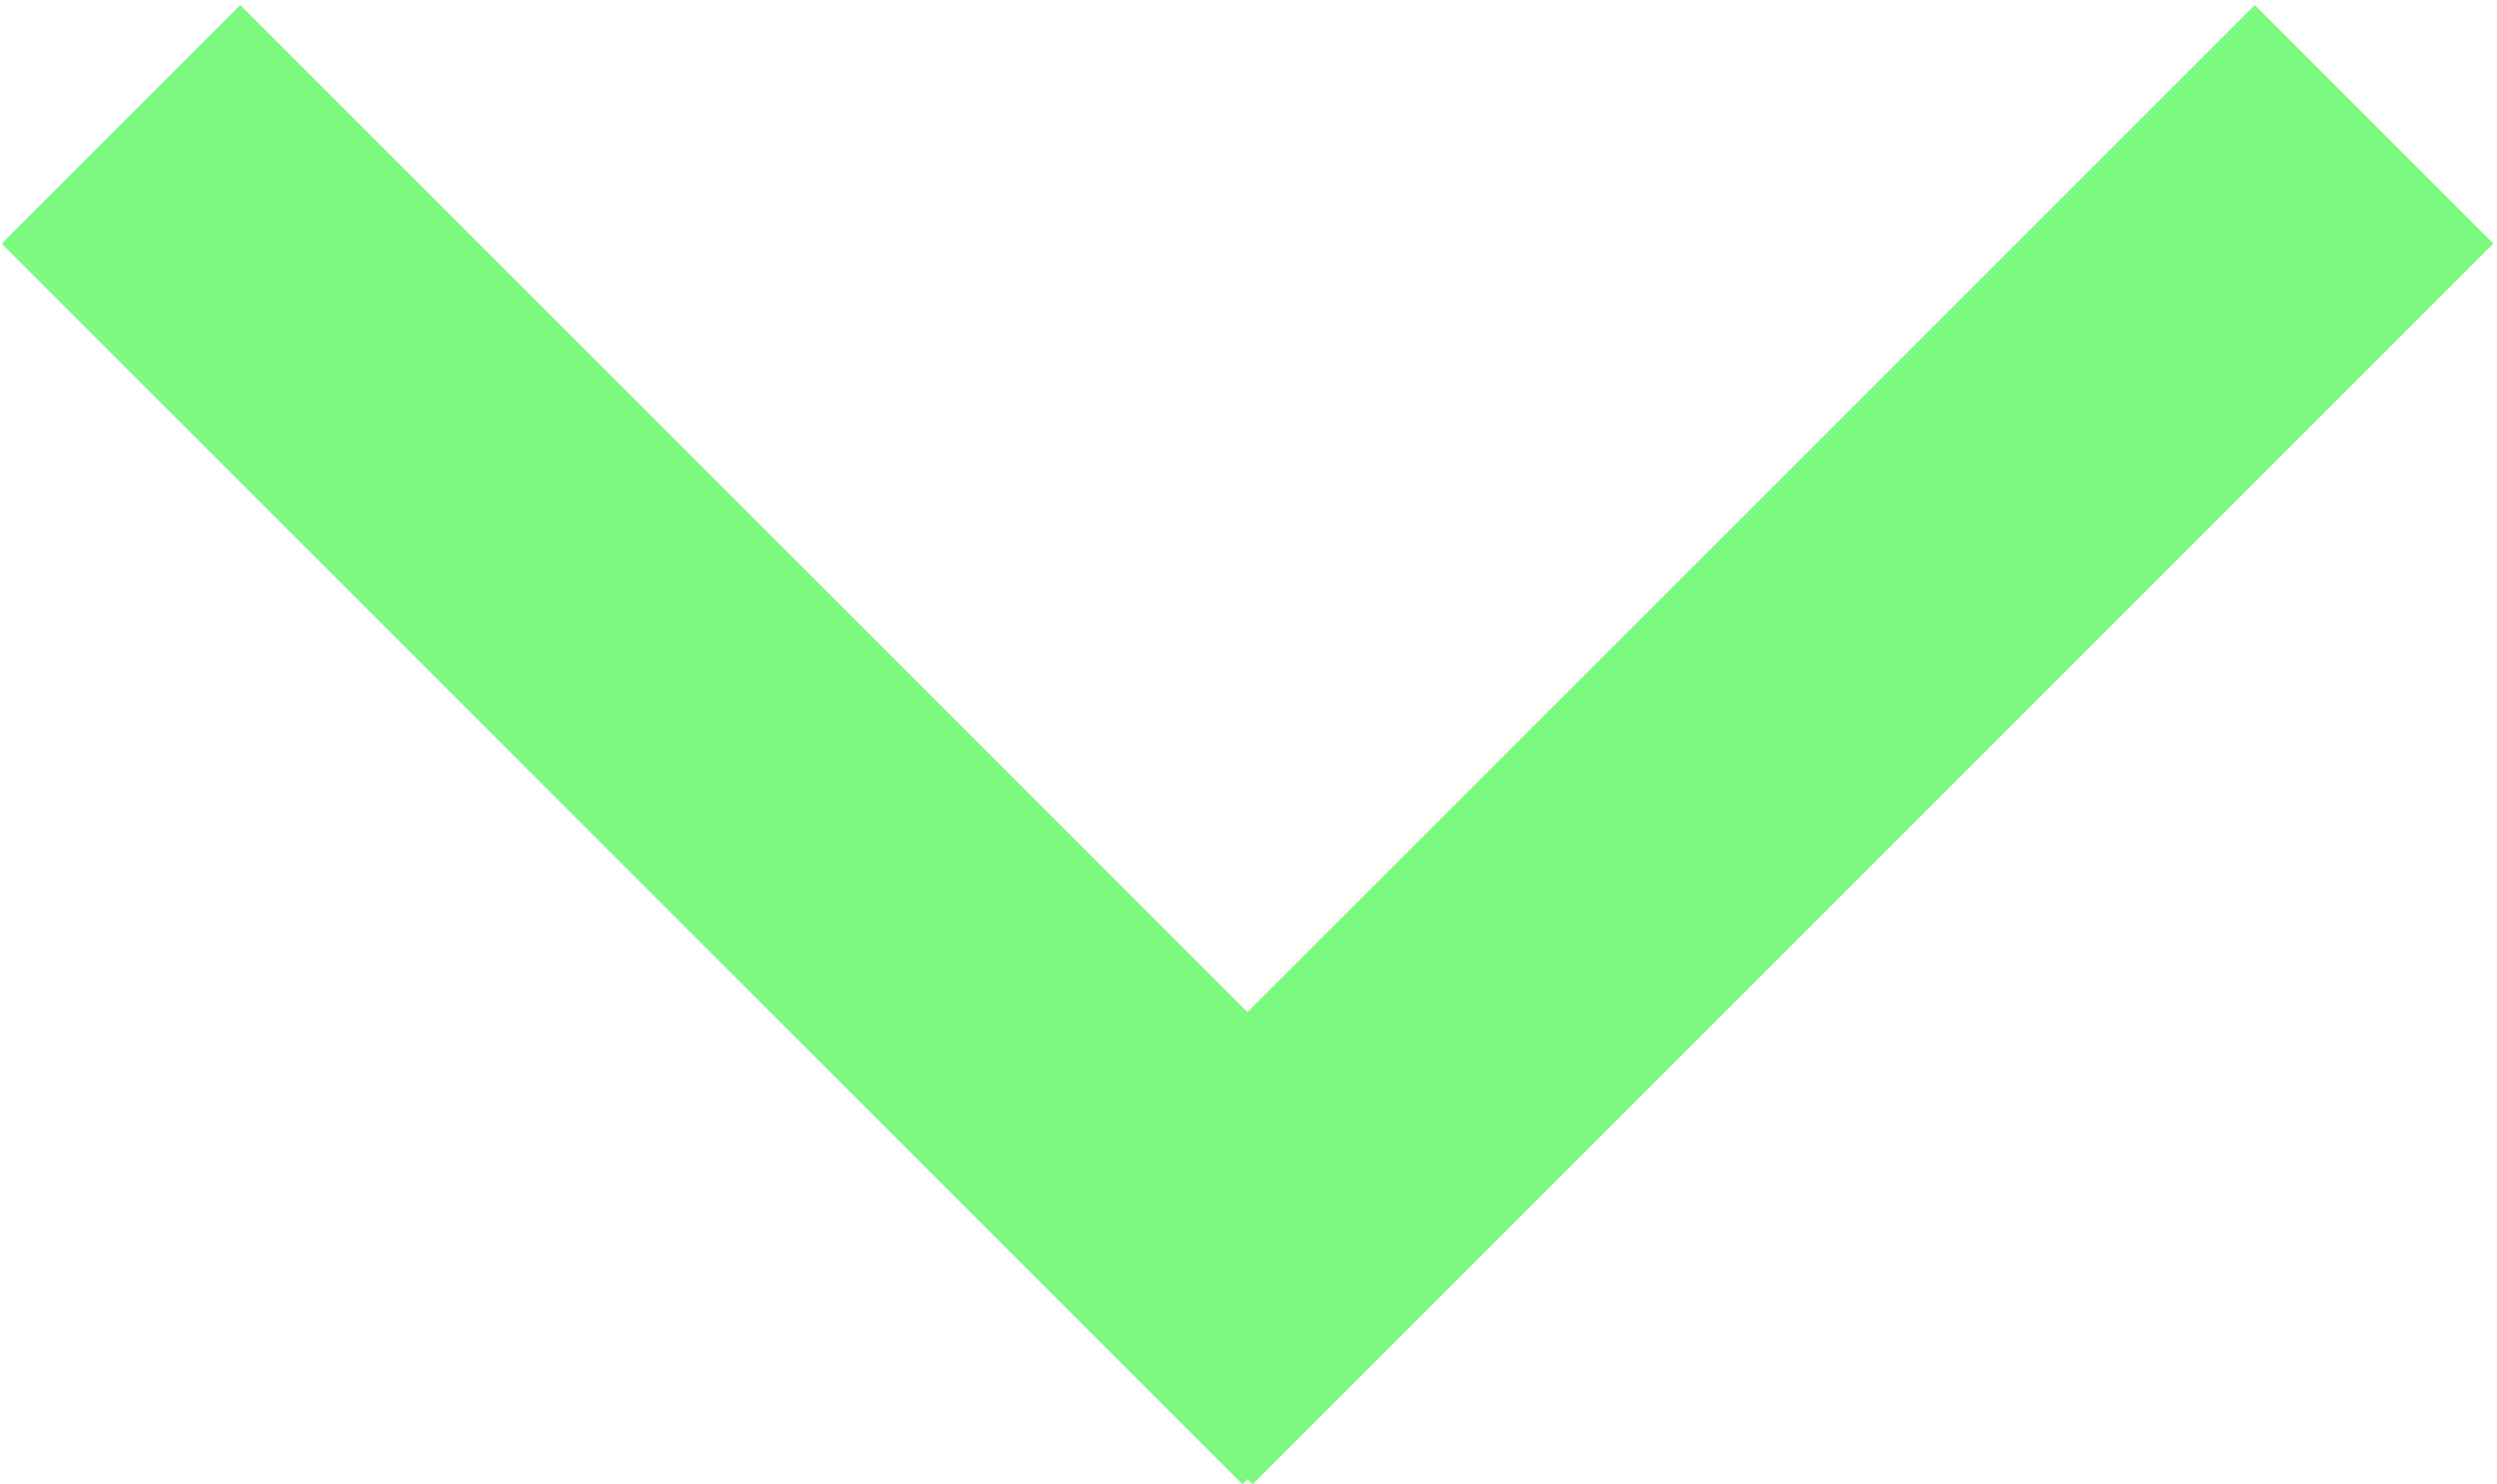 <svg id="Layer_1" xmlns="http://www.w3.org/2000/svg" viewBox="0 0 7.4 4.4"><style>.st0{fill:#7bfa7f}</style><g id="Page-1"><g id="Homepage-FINAL" transform="translate(-701 -45)"><g id="Header-_x26_-Nav" transform="translate(-3 -3)"><g id="Navigation" transform="translate(33 27)"><g id="Nav-Items" transform="translate(272 14)"><g id="Down-Arrow" transform="translate(400 7)"><path transform="rotate(-45.001 1.207 2.207)" class="st0" d="M.7-.4h1v5.2h-1z" id="Line-29"/><path transform="rotate(-45.001 4.207 2.207)" class="st0" d="M1.6 1.7h5.2v1H1.6z" id="Line-30"/></g></g></g></g></g></g></svg>